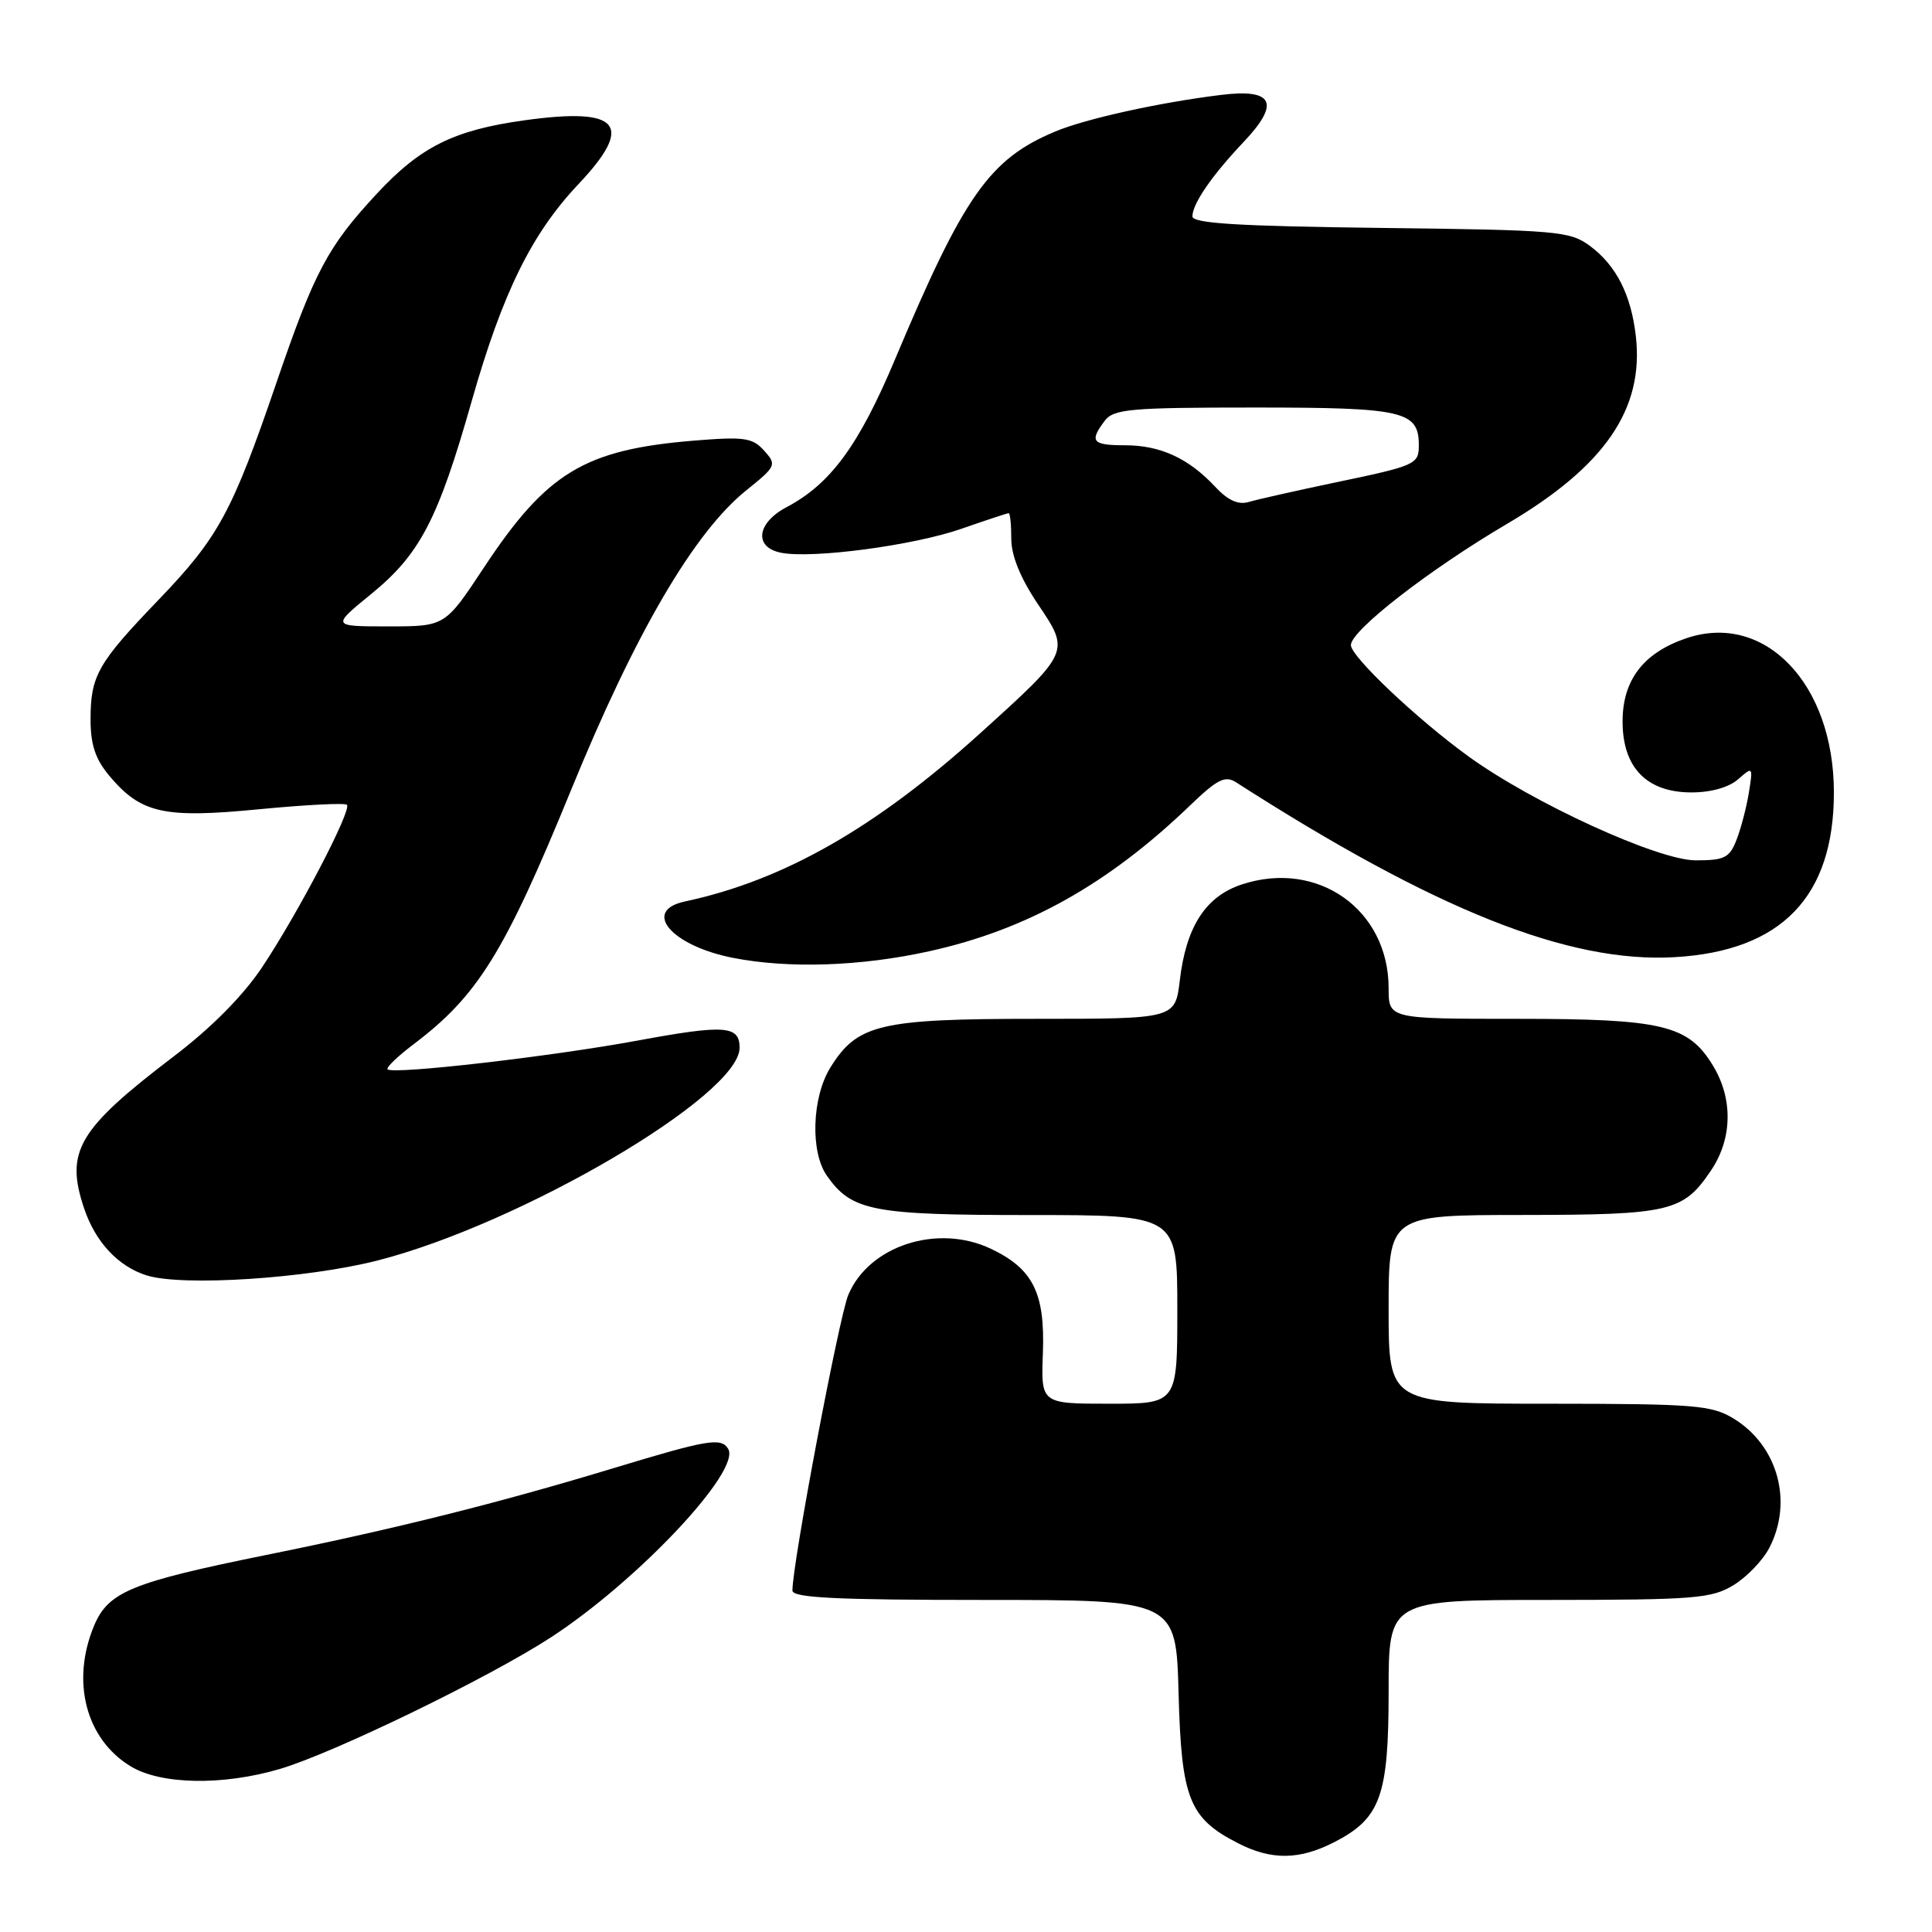 <?xml version="1.0" encoding="UTF-8" standalone="no"?>
<!DOCTYPE svg PUBLIC "-//W3C//DTD SVG 1.1//EN" "http://www.w3.org/Graphics/SVG/1.1/DTD/svg11.dtd" >
<svg xmlns="http://www.w3.org/2000/svg" xmlns:xlink="http://www.w3.org/1999/xlink" version="1.1" viewBox="0 0 256 256">
 <g >
 <path fill="currentColor"
d=" M 176.79 244.10 C 182.94 240.94 184.00 237.99 184.00 224.10 C 184.00 212.00 184.00 212.00 205.25 212.00 C 224.56 211.99 226.79 211.81 229.70 210.04 C 231.46 208.97 233.60 206.74 234.45 205.09 C 237.62 198.96 235.56 191.53 229.70 187.96 C 226.79 186.19 224.56 186.01 205.25 186.00 C 184.00 186.00 184.00 186.00 184.00 173.50 C 184.00 161.00 184.00 161.00 201.75 160.99 C 221.33 160.97 223.03 160.57 226.72 155.09 C 229.56 150.88 229.65 145.58 226.97 141.19 C 223.70 135.81 220.28 135.00 201.03 135.00 C 184.00 135.00 184.00 135.00 184.00 130.95 C 184.00 120.52 174.59 113.87 164.53 117.20 C 159.75 118.78 157.17 122.78 156.33 129.90 C 155.72 135.00 155.72 135.00 137.26 135.00 C 116.56 135.00 113.58 135.71 110.02 141.47 C 107.58 145.42 107.35 152.63 109.56 155.78 C 112.85 160.47 115.56 161.00 136.45 161.00 C 156.00 161.00 156.00 161.00 156.00 173.50 C 156.00 186.00 156.00 186.00 146.97 186.00 C 137.93 186.00 137.93 186.00 138.19 179.25 C 138.48 171.33 136.88 168.12 131.30 165.47 C 124.23 162.11 115.13 165.06 112.40 171.59 C 111.17 174.54 105.00 207.16 105.00 210.75 C 105.00 211.72 110.75 212.00 130.42 212.00 C 155.84 212.00 155.84 212.00 156.17 224.43 C 156.54 238.36 157.57 240.93 164.07 244.25 C 168.50 246.51 172.18 246.46 176.79 244.10 Z  M 37.07 234.40 C 44.20 232.30 64.79 222.30 73.00 216.96 C 84.55 209.43 98.26 194.84 96.48 191.97 C 95.55 190.46 93.79 190.75 81.49 194.48 C 66.10 199.15 52.40 202.58 35.33 206.03 C 17.38 209.67 14.35 210.92 12.46 215.43 C 9.39 222.79 11.37 230.43 17.30 234.04 C 21.30 236.48 29.51 236.63 37.07 234.40 Z  M 50.00 167.03 C 69.02 162.17 98.00 145.16 98.00 138.84 C 98.00 135.88 96.06 135.74 84.38 137.90 C 72.99 140.00 52.07 142.41 51.36 141.69 C 51.13 141.47 52.65 140.00 54.72 138.43 C 63.31 131.96 66.84 126.27 75.67 104.68 C 84.19 83.83 91.98 70.52 98.90 64.96 C 102.86 61.78 102.94 61.59 101.25 59.71 C 99.70 57.99 98.63 57.84 91.89 58.39 C 77.43 59.59 72.44 62.61 64.09 75.25 C 58.97 83.00 58.97 83.00 51.45 83.00 C 43.93 83.00 43.93 83.00 49.16 78.73 C 55.65 73.44 58.04 68.87 62.52 53.09 C 66.59 38.80 70.44 30.97 76.63 24.42 C 84.11 16.50 82.16 14.18 69.50 15.94 C 60.15 17.24 55.73 19.43 49.94 25.66 C 43.45 32.64 41.68 35.95 36.66 50.62 C 30.75 67.91 28.96 71.20 20.99 79.50 C 12.93 87.89 12.00 89.53 12.00 95.36 C 12.00 98.68 12.65 100.61 14.48 102.79 C 18.68 107.79 21.68 108.46 34.33 107.23 C 40.46 106.64 45.70 106.37 45.97 106.64 C 46.65 107.32 39.47 121.07 34.72 128.18 C 32.22 131.93 27.97 136.22 23.03 139.97 C 10.33 149.64 8.61 152.56 11.14 160.10 C 12.63 164.57 15.67 167.82 19.44 169.00 C 24.19 170.48 40.60 169.42 50.00 167.03 Z  M 123.15 126.04 C 136.10 123.18 146.86 117.15 157.77 106.65 C 161.30 103.26 162.34 102.74 163.77 103.65 C 190.20 120.61 207.85 127.64 221.91 126.83 C 236.06 126.01 243.00 118.83 243.00 105.00 C 243.00 90.60 233.82 81.03 223.42 84.58 C 217.75 86.51 215.00 90.12 215.00 95.60 C 215.00 101.71 218.20 105.00 224.13 105.00 C 226.72 105.00 229.10 104.33 230.32 103.25 C 232.26 101.54 232.29 101.58 231.74 105.00 C 231.43 106.92 230.70 109.74 230.11 111.25 C 229.18 113.67 228.52 114.00 224.69 114.00 C 219.69 114.00 203.05 106.38 194.53 100.19 C 187.71 95.24 179.00 86.99 179.00 85.48 C 179.00 83.54 189.40 75.47 199.68 69.42 C 212.64 61.79 217.85 54.22 216.76 44.57 C 216.14 39.07 214.16 35.17 210.68 32.59 C 208.02 30.62 206.40 30.48 182.93 30.20 C 164.05 29.97 158.00 29.60 158.00 28.67 C 158.00 27.01 160.58 23.25 164.78 18.82 C 169.68 13.65 168.75 11.71 161.77 12.58 C 153.50 13.60 143.84 15.74 139.79 17.44 C 131.11 21.08 127.72 25.91 118.61 47.58 C 113.81 59.01 110.06 64.12 104.23 67.20 C 100.23 69.31 99.87 72.55 103.54 73.25 C 107.74 74.05 121.09 72.27 127.41 70.06 C 130.66 68.93 133.47 68.00 133.66 68.00 C 133.85 68.00 134.00 69.53 134.00 71.40 C 134.00 73.63 135.21 76.60 137.52 80.04 C 141.81 86.40 141.84 86.34 129.85 97.19 C 115.99 109.72 103.79 116.67 90.75 119.45 C 85.00 120.68 88.96 125.32 97.12 126.92 C 104.50 128.37 114.08 128.05 123.15 126.04 Z  M 160.98 64.46 C 157.47 60.71 153.74 59.00 149.05 59.00 C 144.72 59.00 144.31 58.50 146.39 55.75 C 147.57 54.19 149.78 54.00 166.29 54.00 C 186.01 54.00 188.00 54.46 188.00 59.01 C 188.00 61.53 187.59 61.71 176.84 63.95 C 171.71 65.03 166.59 66.18 165.48 66.51 C 164.07 66.93 162.70 66.31 160.98 64.46 Z "/>
</g>
</svg>
